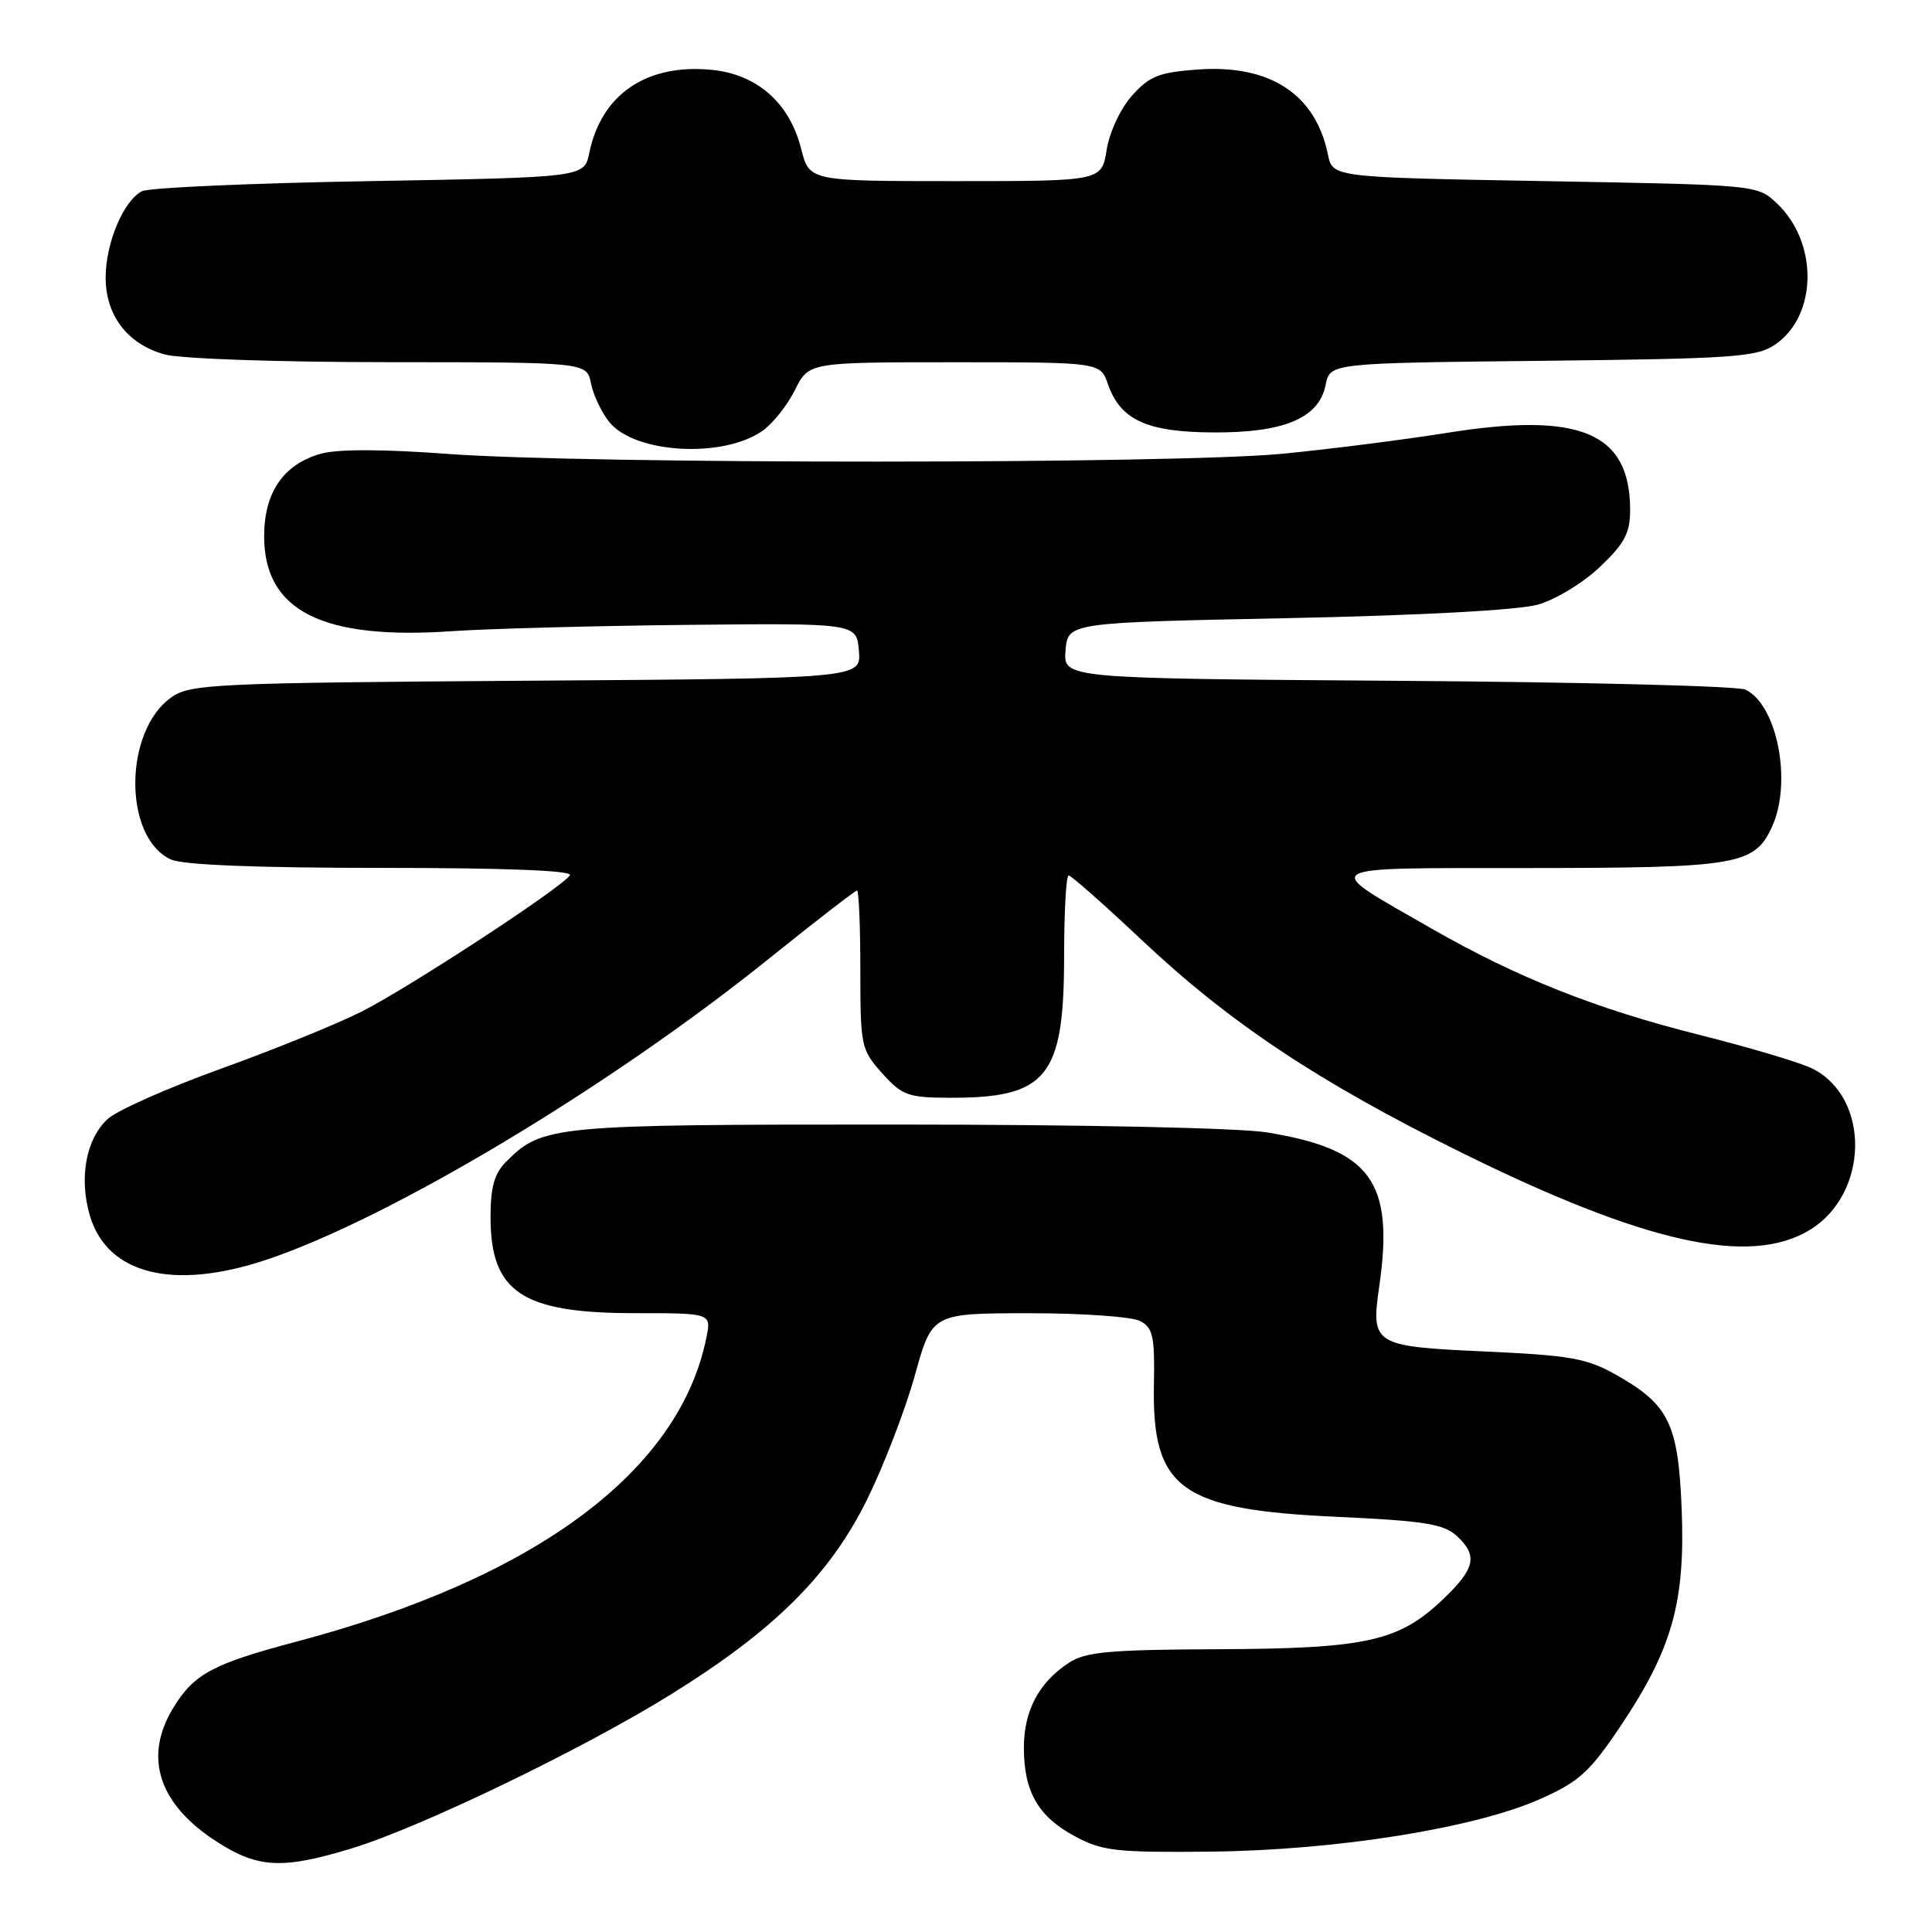<?xml version="1.0" encoding="UTF-8" standalone="no"?>
<!DOCTYPE svg PUBLIC "-//W3C//DTD SVG 1.1//EN" "http://www.w3.org/Graphics/SVG/1.1/DTD/svg11.dtd" >
<svg xmlns="http://www.w3.org/2000/svg" xmlns:xlink="http://www.w3.org/1999/xlink" version="1.1" viewBox="0 0 256 256">
 <g >
 <path fill="currentColor"
d=" M 46.64 244.91 C 55.70 242.15 77.18 231.79 88.83 224.56 C 102.54 216.07 109.94 208.72 114.88 198.72 C 117.11 194.20 119.96 186.79 121.22 182.26 C 123.50 174.02 123.50 174.02 136.32 174.01 C 143.36 174.00 150.01 174.47 151.09 175.05 C 152.78 175.95 153.02 177.09 152.90 183.44 C 152.63 197.32 156.42 200.05 177.21 200.99 C 188.57 201.51 191.27 201.93 192.96 203.46 C 195.87 206.10 195.51 207.82 191.18 211.94 C 185.34 217.50 181.03 218.45 161.38 218.53 C 146.98 218.59 143.83 218.88 141.64 220.32 C 137.66 222.92 135.67 226.68 135.67 231.58 C 135.67 237.43 137.57 240.72 142.47 243.34 C 146.10 245.28 147.90 245.48 160.50 245.35 C 177.19 245.16 195.52 242.22 204.17 238.34 C 209.29 236.05 210.68 234.77 214.82 228.58 C 221.58 218.47 223.32 212.24 222.83 199.96 C 222.37 188.56 221.14 186.08 213.98 182.08 C 210.24 179.98 207.89 179.58 196.78 179.08 C 182.01 178.41 181.64 178.19 182.75 170.50 C 184.77 156.56 181.66 152.29 167.88 150.05 C 164.20 149.45 143.41 149.01 118.72 149.01 C 73.20 149.00 71.87 149.13 67.09 153.91 C 65.50 155.50 65.00 157.26 65.00 161.28 C 65.00 171.22 69.17 174.00 84.08 174.00 C 94.25 174.00 94.25 174.00 93.61 177.19 C 90.06 194.95 70.99 209.11 39.34 217.51 C 28.17 220.47 25.71 221.79 22.96 226.30 C 18.94 232.89 21.04 239.17 28.92 244.16 C 34.27 247.56 37.52 247.69 46.64 244.91 Z  M 35.28 166.93 C 51.61 161.48 80.72 144.05 101.81 127.09 C 108.03 122.09 113.32 118.00 113.56 118.00 C 113.80 118.00 114.00 122.72 114.00 128.48 C 114.00 138.63 114.09 139.07 116.88 142.20 C 119.51 145.13 120.31 145.43 125.63 145.46 C 138.74 145.53 140.99 142.78 141.00 126.75 C 141.00 120.84 141.27 116.00 141.60 116.00 C 141.93 116.00 146.30 119.86 151.31 124.58 C 162.97 135.55 174.56 143.27 193.40 152.60 C 217.88 164.72 231.83 167.84 239.81 162.97 C 247.62 158.22 247.87 145.56 240.23 141.63 C 238.73 140.85 231.89 138.81 225.04 137.09 C 211.47 133.68 200.97 129.51 189.73 123.06 C 174.83 114.51 173.96 115.05 202.80 115.02 C 230.27 115.00 232.49 114.62 234.81 109.53 C 237.49 103.64 235.50 93.42 231.29 91.38 C 230.30 90.90 209.56 90.38 185.19 90.21 C 140.89 89.90 140.89 89.90 141.19 86.20 C 141.50 82.50 141.50 82.50 170.50 81.91 C 188.16 81.55 201.16 80.85 203.75 80.12 C 206.11 79.46 209.77 77.24 212.00 75.12 C 215.27 72.01 216.00 70.63 216.00 67.59 C 216.00 57.30 209.39 54.52 191.65 57.37 C 186.07 58.26 176.32 59.50 170.00 60.12 C 155.86 61.50 77.67 61.52 59.26 60.14 C 50.79 59.51 44.78 59.50 42.56 60.11 C 37.58 61.49 35.00 65.23 35.00 71.06 C 35.00 80.95 42.70 84.83 59.95 83.63 C 64.65 83.31 78.62 82.93 91.00 82.80 C 113.50 82.57 113.50 82.57 113.81 86.24 C 114.11 89.90 114.11 89.90 69.81 90.20 C 28.94 90.48 25.29 90.64 22.82 92.32 C 16.38 96.69 16.27 110.98 22.66 113.89 C 24.24 114.61 34.04 115.00 50.61 115.00 C 66.84 115.00 75.90 115.35 75.52 115.97 C 74.54 117.56 54.20 130.87 47.88 134.06 C 44.65 135.69 36.27 139.09 29.26 141.62 C 22.24 144.15 15.49 147.14 14.27 148.27 C 11.38 150.92 10.43 156.15 11.93 161.14 C 14.24 168.86 22.99 171.03 35.28 166.93 Z  M 101.00 57.11 C 102.38 56.15 104.32 53.71 105.33 51.69 C 107.16 48.00 107.16 48.00 126.48 48.00 C 145.80 48.00 145.80 48.00 146.82 50.93 C 148.47 55.66 151.98 57.26 160.78 57.30 C 170.16 57.35 174.77 55.40 175.65 51.01 C 176.23 48.11 176.23 48.11 204.36 47.81 C 229.68 47.53 232.77 47.32 235.20 45.67 C 240.84 41.84 240.96 32.13 235.43 26.93 C 232.84 24.50 232.83 24.50 204.71 24.00 C 176.58 23.50 176.58 23.50 175.96 20.48 C 174.33 12.48 168.27 8.52 158.72 9.21 C 153.57 9.59 152.31 10.08 150.00 12.67 C 148.47 14.39 147.02 17.48 146.64 19.84 C 145.98 24.00 145.98 24.00 126.61 24.00 C 107.24 24.00 107.24 24.00 106.16 19.73 C 104.63 13.63 100.31 9.83 94.27 9.25 C 85.66 8.42 79.67 12.50 78.08 20.28 C 77.42 23.50 77.42 23.50 48.96 24.00 C 33.31 24.27 19.75 24.87 18.83 25.33 C 16.39 26.53 14.00 32.20 14.00 36.77 C 14.00 41.81 16.90 45.60 21.80 46.96 C 23.90 47.54 36.81 47.99 51.62 47.99 C 77.75 48.00 77.75 48.00 78.31 50.81 C 78.62 52.36 79.72 54.67 80.75 55.94 C 84.11 60.09 95.75 60.76 101.00 57.11 Z "/>
</g>
</svg>